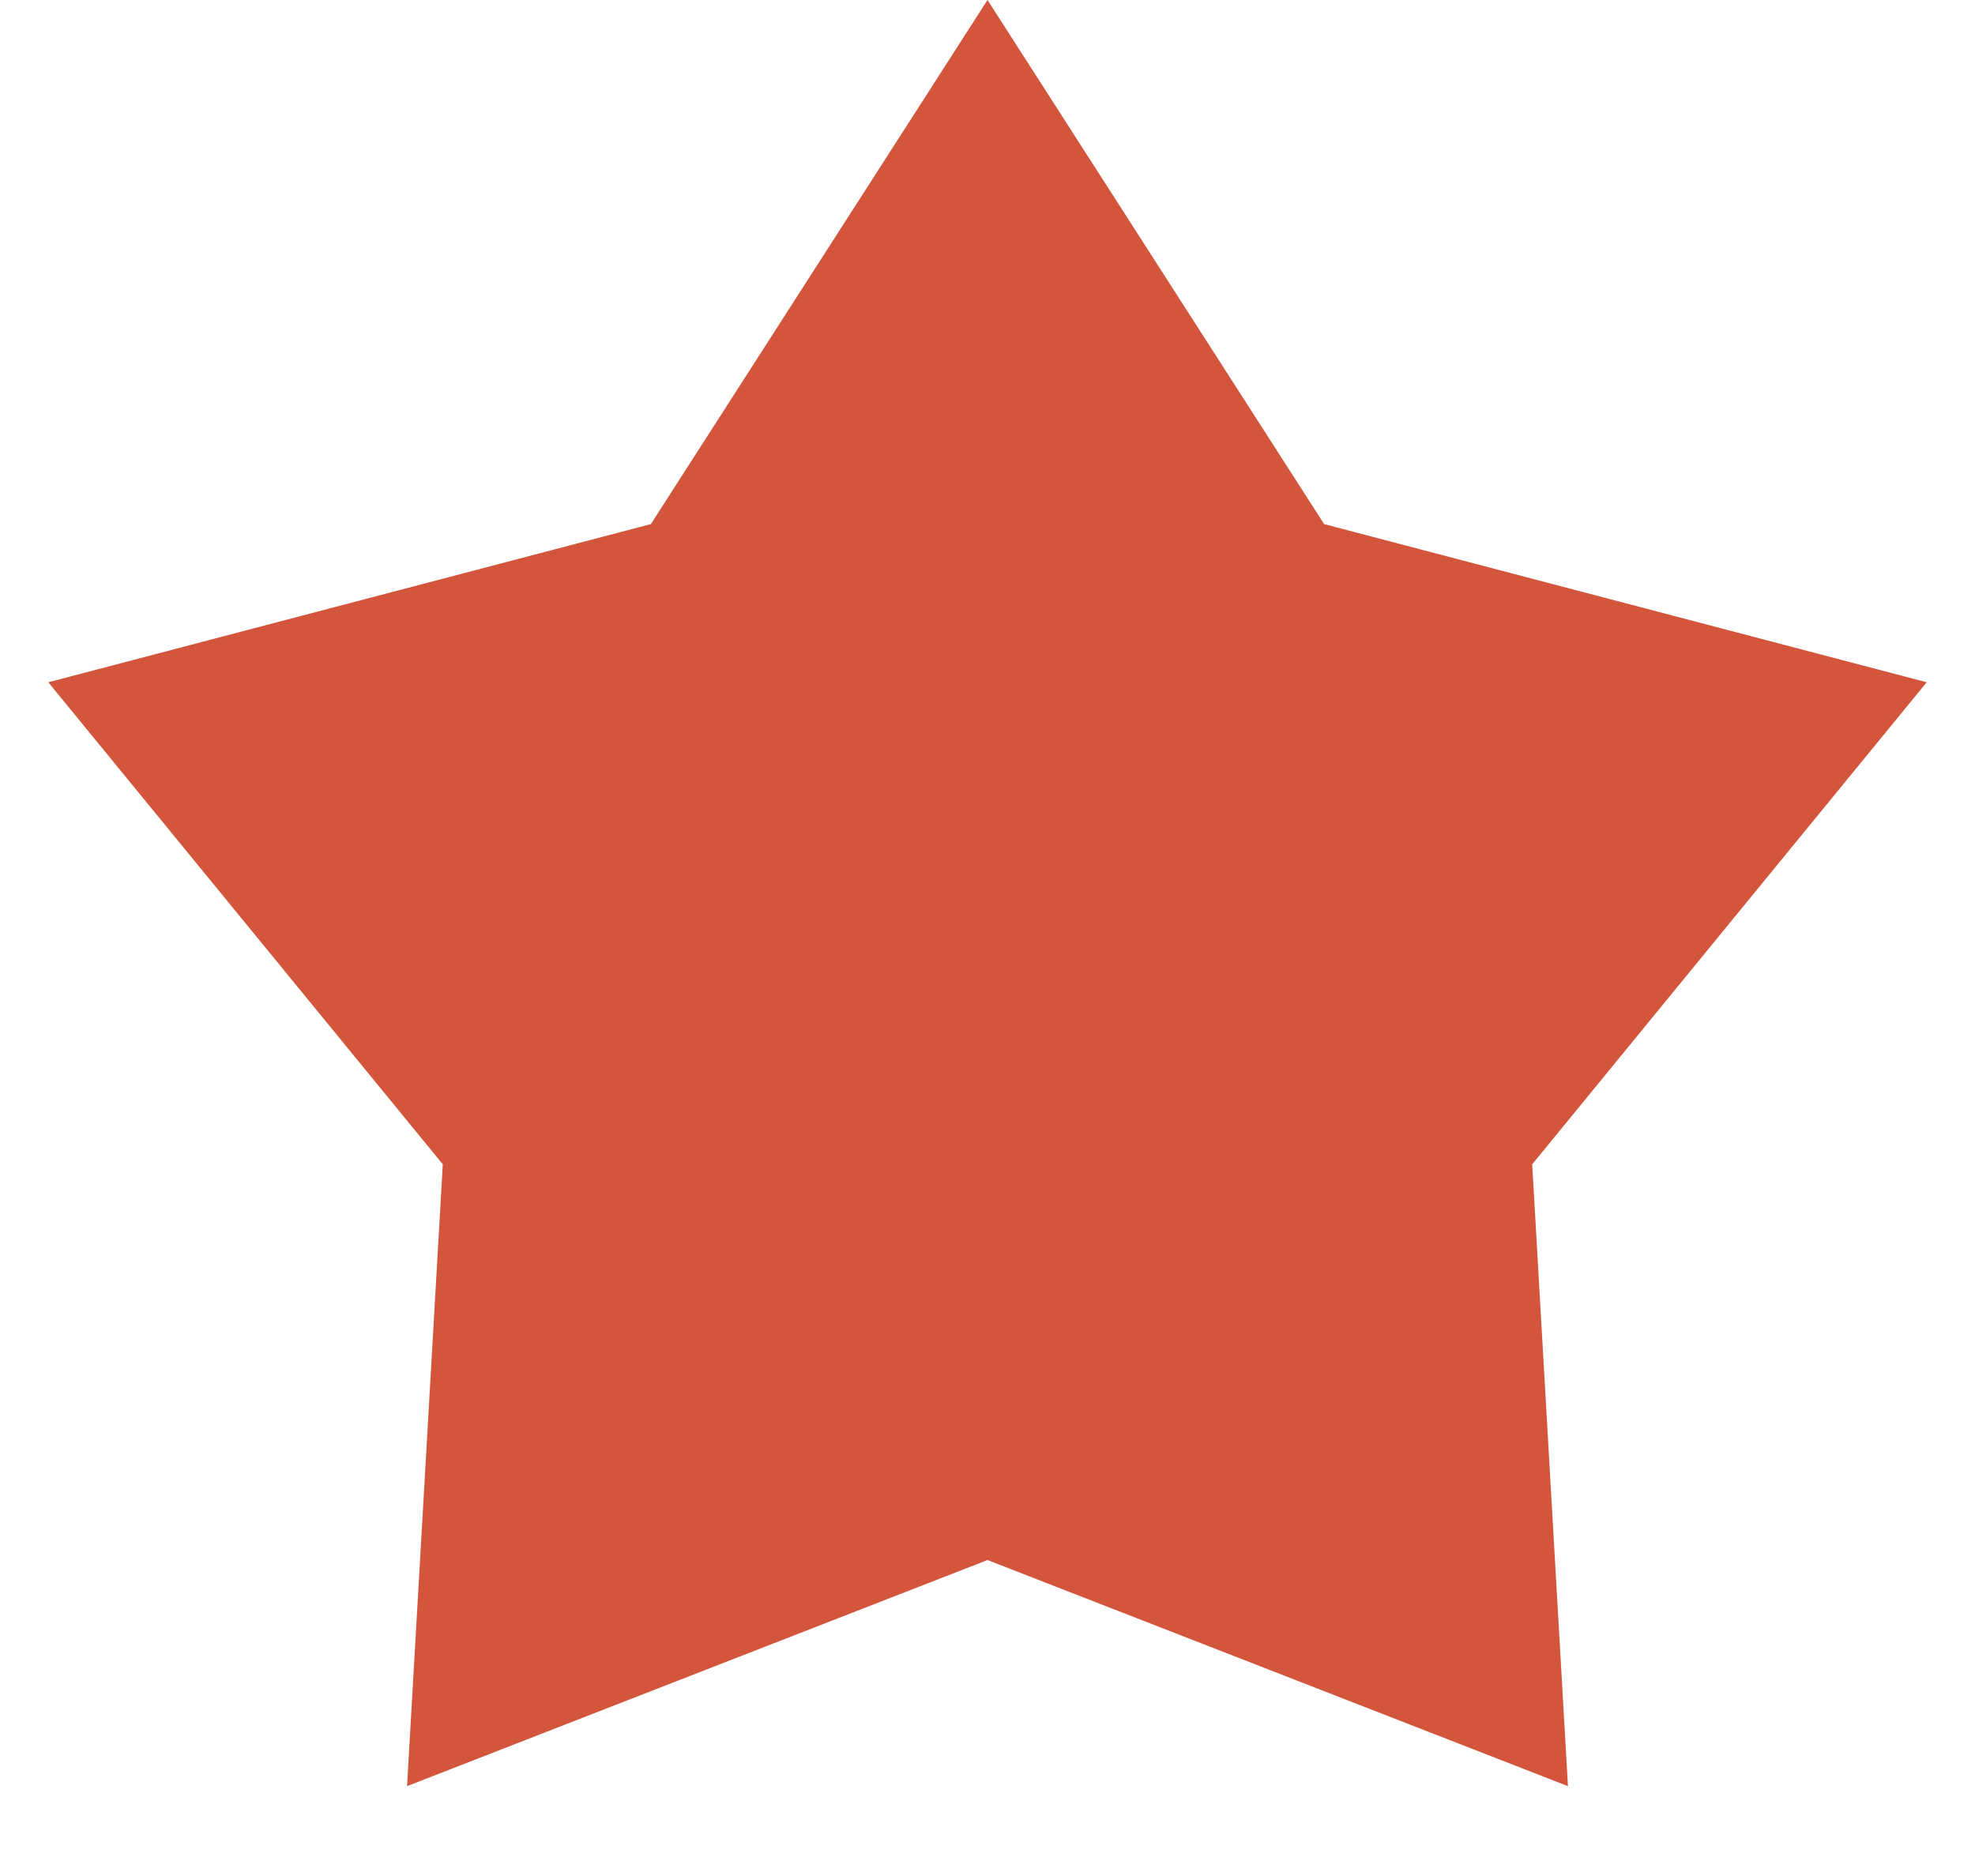 <svg width="20" height="19" viewBox="0 0 20 19" fill="none" xmlns="http://www.w3.org/2000/svg">
<path d="M10 0L13.409 5.308L19.511 6.91L15.516 11.792L15.878 18.09L10 15.8L4.122 18.09L4.484 11.792L0.489 6.91L6.591 5.308L10 0Z" fill="#D2553C"/>
</svg>
